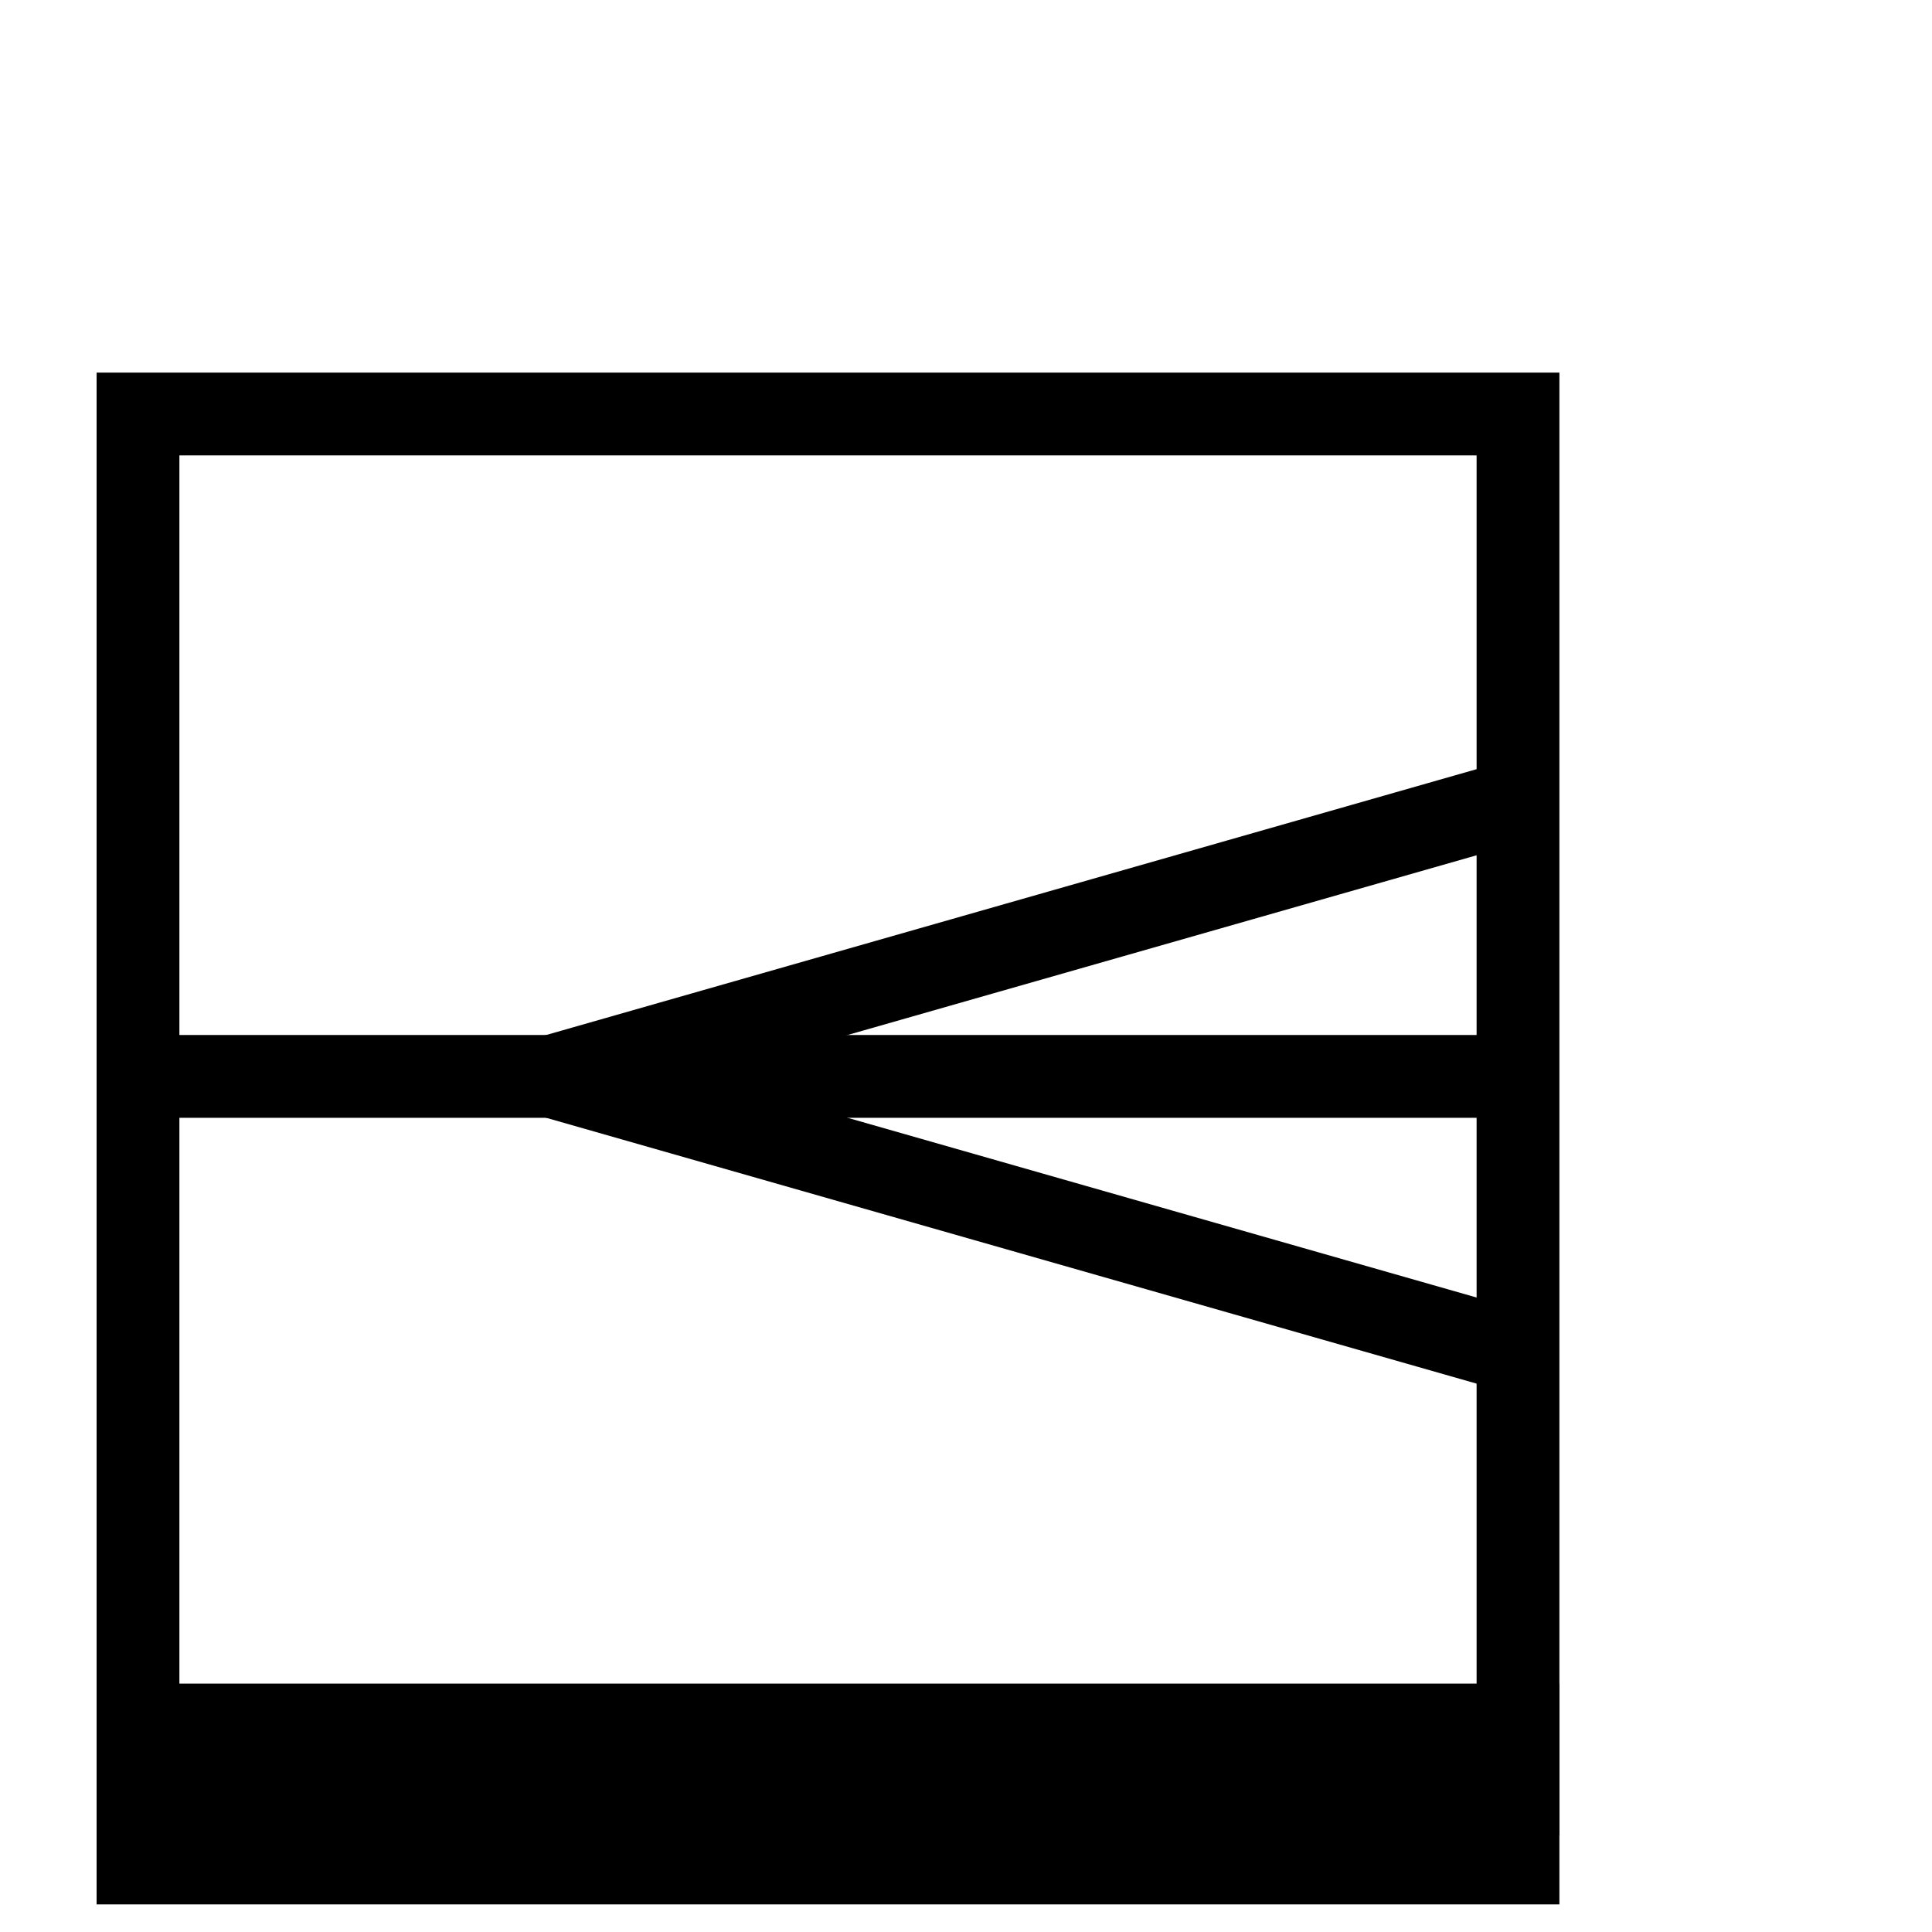 <svg height="70" width="70">
   <g transform="translate(0,-30)">
    <rect x="5" y="45" width="50" height="50" stroke="black" fill="transparent" stroke-width="3"/>
    <line x1="5" y1="69" x2="55" y2="69" style="stroke:black;stroke-width:3" />
    
    <line x1="55" y1="59" x2="20" y2="69" style="stroke:black;stroke-width:3" />
    <line x1="55" y1="79" x2="20" y2="69" style="stroke:black;stroke-width:3" />
    
     <line x1="3.5" y1="95" x2="56.5" y2="95" style="stroke:black;stroke-width:8" />

  </g>
</svg>